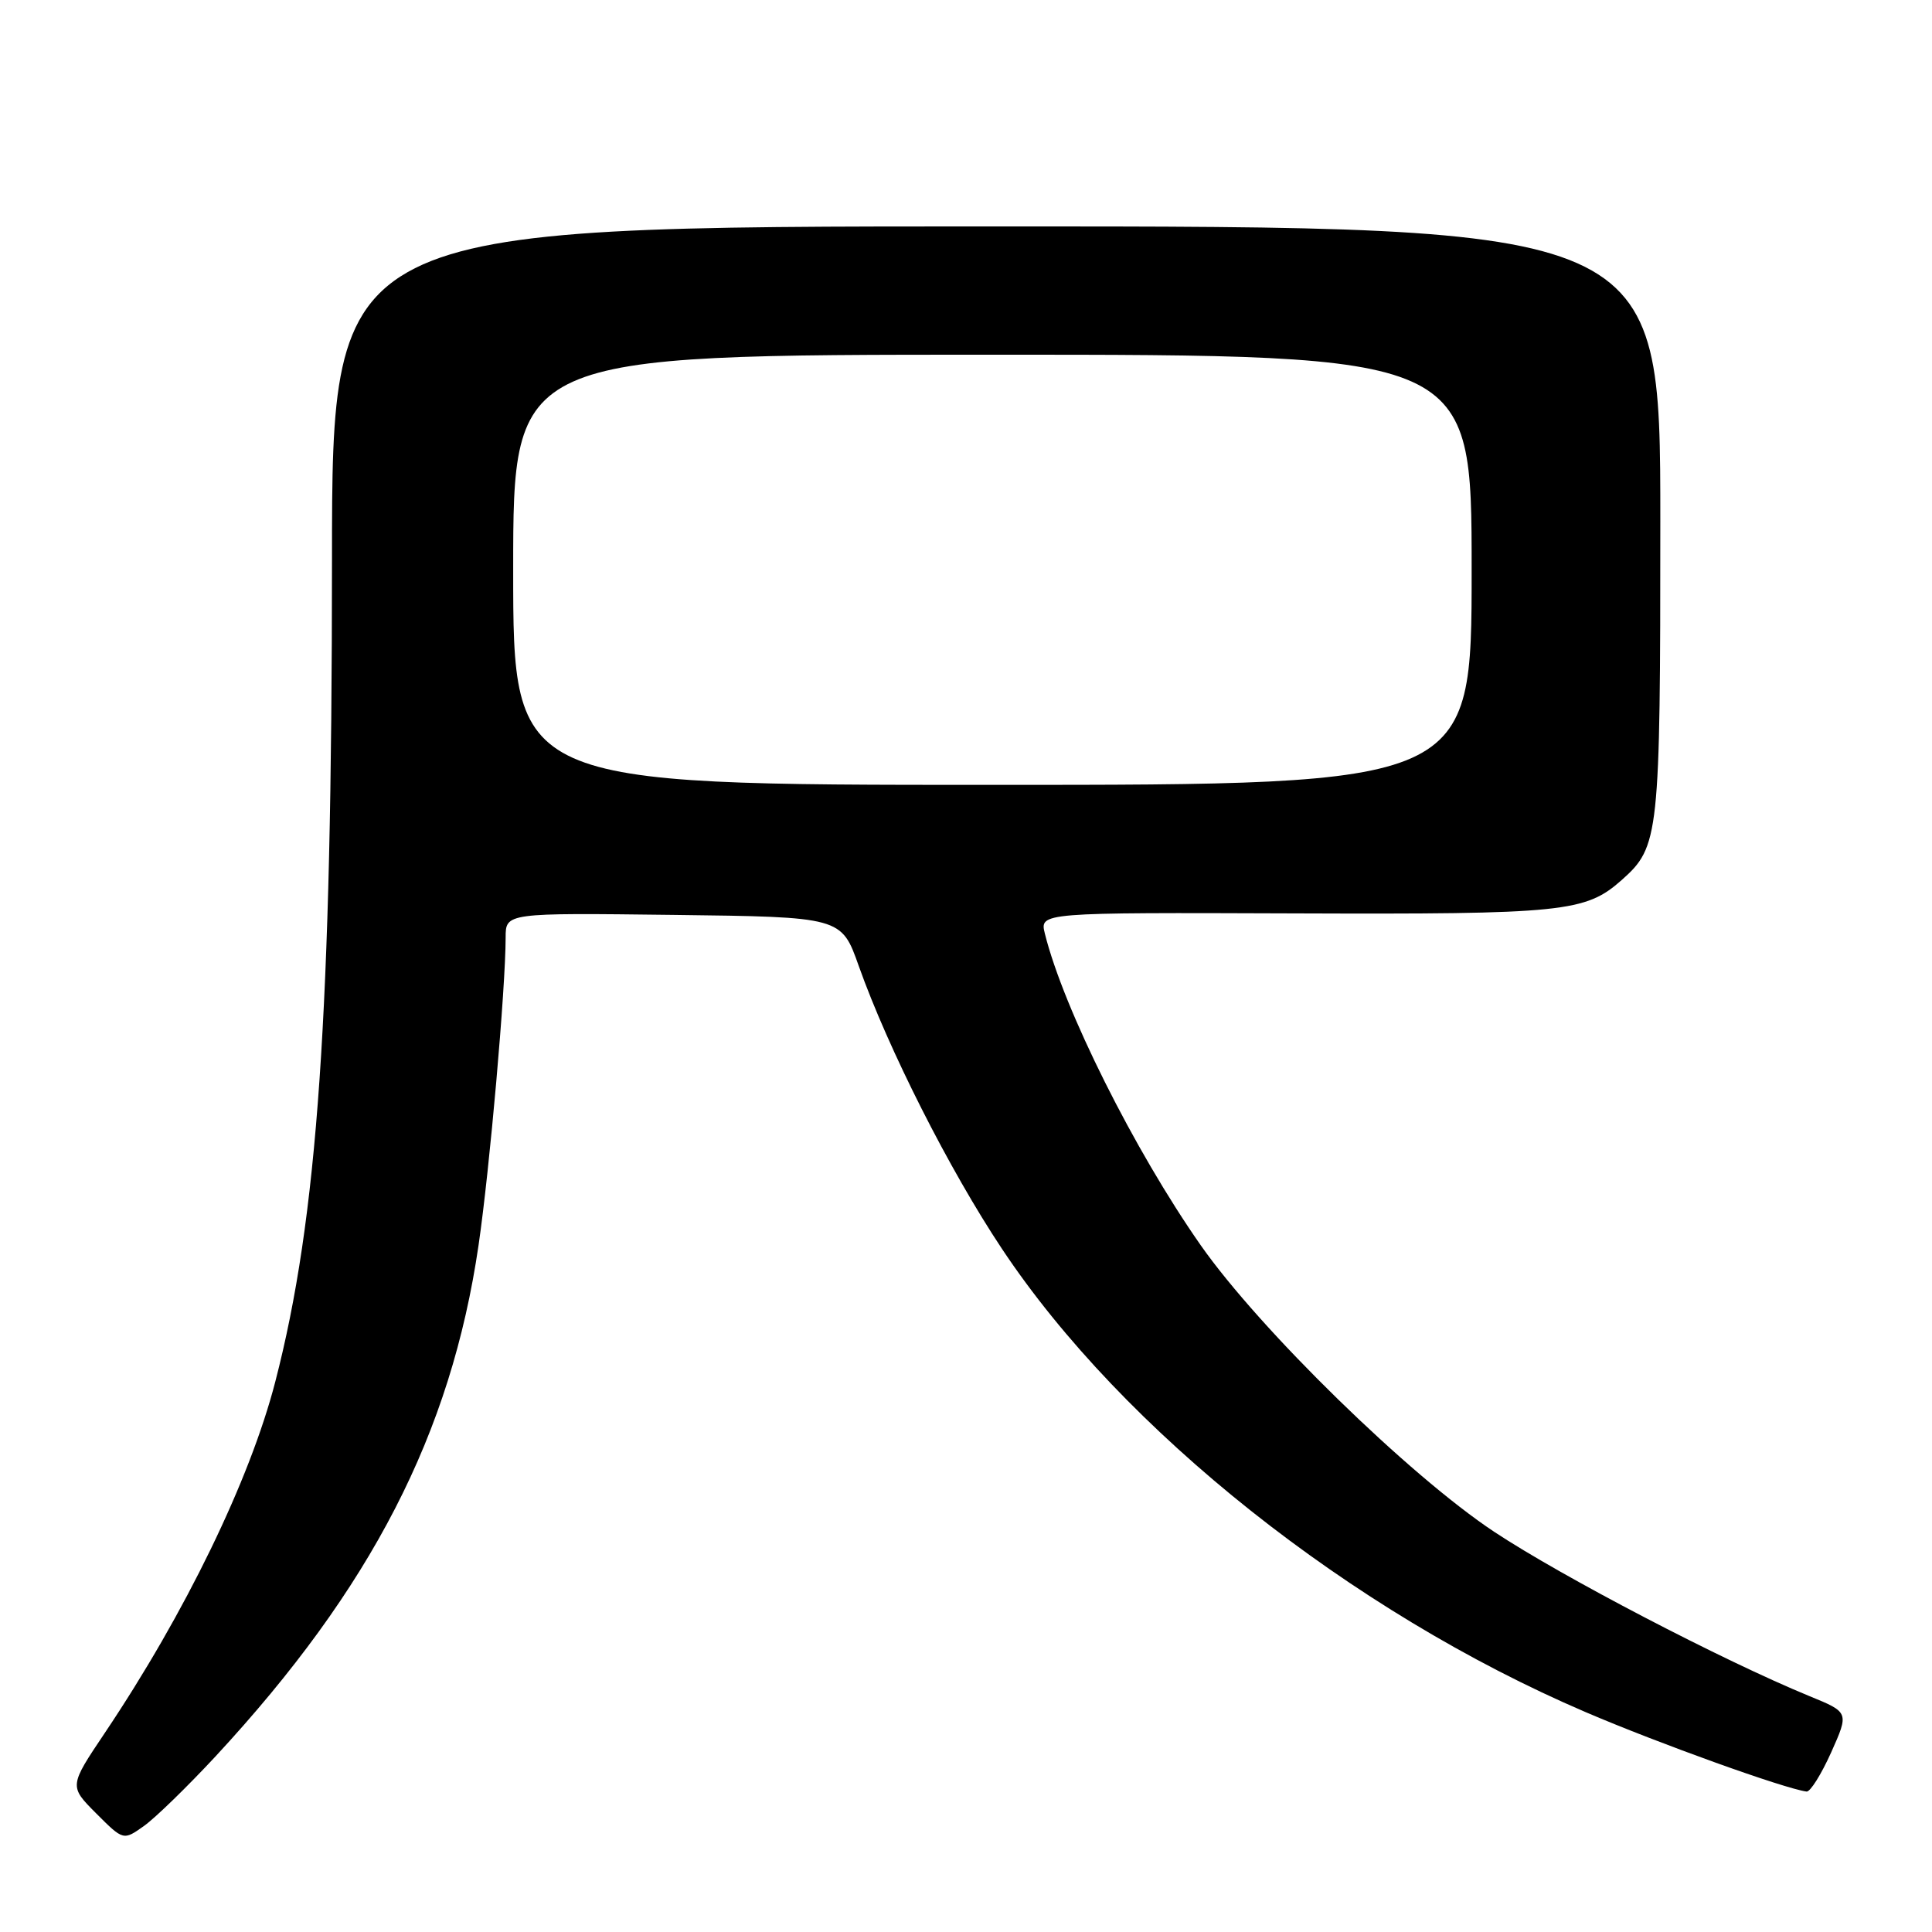 <?xml version="1.0" encoding="UTF-8" standalone="no"?>
<!DOCTYPE svg PUBLIC "-//W3C//DTD SVG 1.1//EN" "http://www.w3.org/Graphics/SVG/1.1/DTD/svg11.dtd" >
<svg xmlns="http://www.w3.org/2000/svg" xmlns:xlink="http://www.w3.org/1999/xlink" version="1.1" viewBox="0 0 256 256">
 <g >
 <path fill="currentColor"
d=" M 28.54 232.75 C 49.23 210.42 59.76 189.96 63.41 165.00 C 64.89 154.89 66.99 130.99 67.00 124.23 C 67.00 120.96 67.00 120.96 89.24 121.23 C 111.49 121.50 111.49 121.50 113.79 128.00 C 117.72 139.04 125.78 154.98 132.76 165.47 C 148.77 189.55 178.97 213.52 210.09 226.86 C 219.82 231.03 236.47 237.01 239.38 237.39 C 239.87 237.45 241.33 235.11 242.64 232.20 C 245.01 226.89 245.01 226.89 239.75 224.74 C 228.25 220.01 206.99 208.93 198.00 202.98 C 186.73 195.51 166.94 176.19 159.10 165.00 C 150.31 152.44 140.94 133.71 138.45 123.71 C 137.76 120.91 137.76 120.91 171.63 121.03 C 207.22 121.16 210.09 120.86 214.88 116.61 C 219.86 112.19 220.00 110.85 220.00 69.03 C 220.00 30.00 220.00 30.00 132.00 30.00 C 44.00 30.00 44.00 30.00 43.99 74.25 C 43.98 134.25 42.10 161.38 36.47 183.11 C 33.10 196.13 24.55 213.73 13.91 229.59 C 9.15 236.68 9.15 236.68 12.75 240.29 C 16.35 243.89 16.35 243.89 19.09 241.94 C 20.59 240.87 24.84 236.73 28.54 232.75 Z  M 68.00 75.50 C 68.00 47.00 68.00 47.00 131.50 47.00 C 195.00 47.00 195.00 47.00 195.00 75.50 C 195.00 104.00 195.00 104.00 131.50 104.00 C 68.00 104.00 68.00 104.00 68.00 75.50 Z "/>
</g>
</svg>